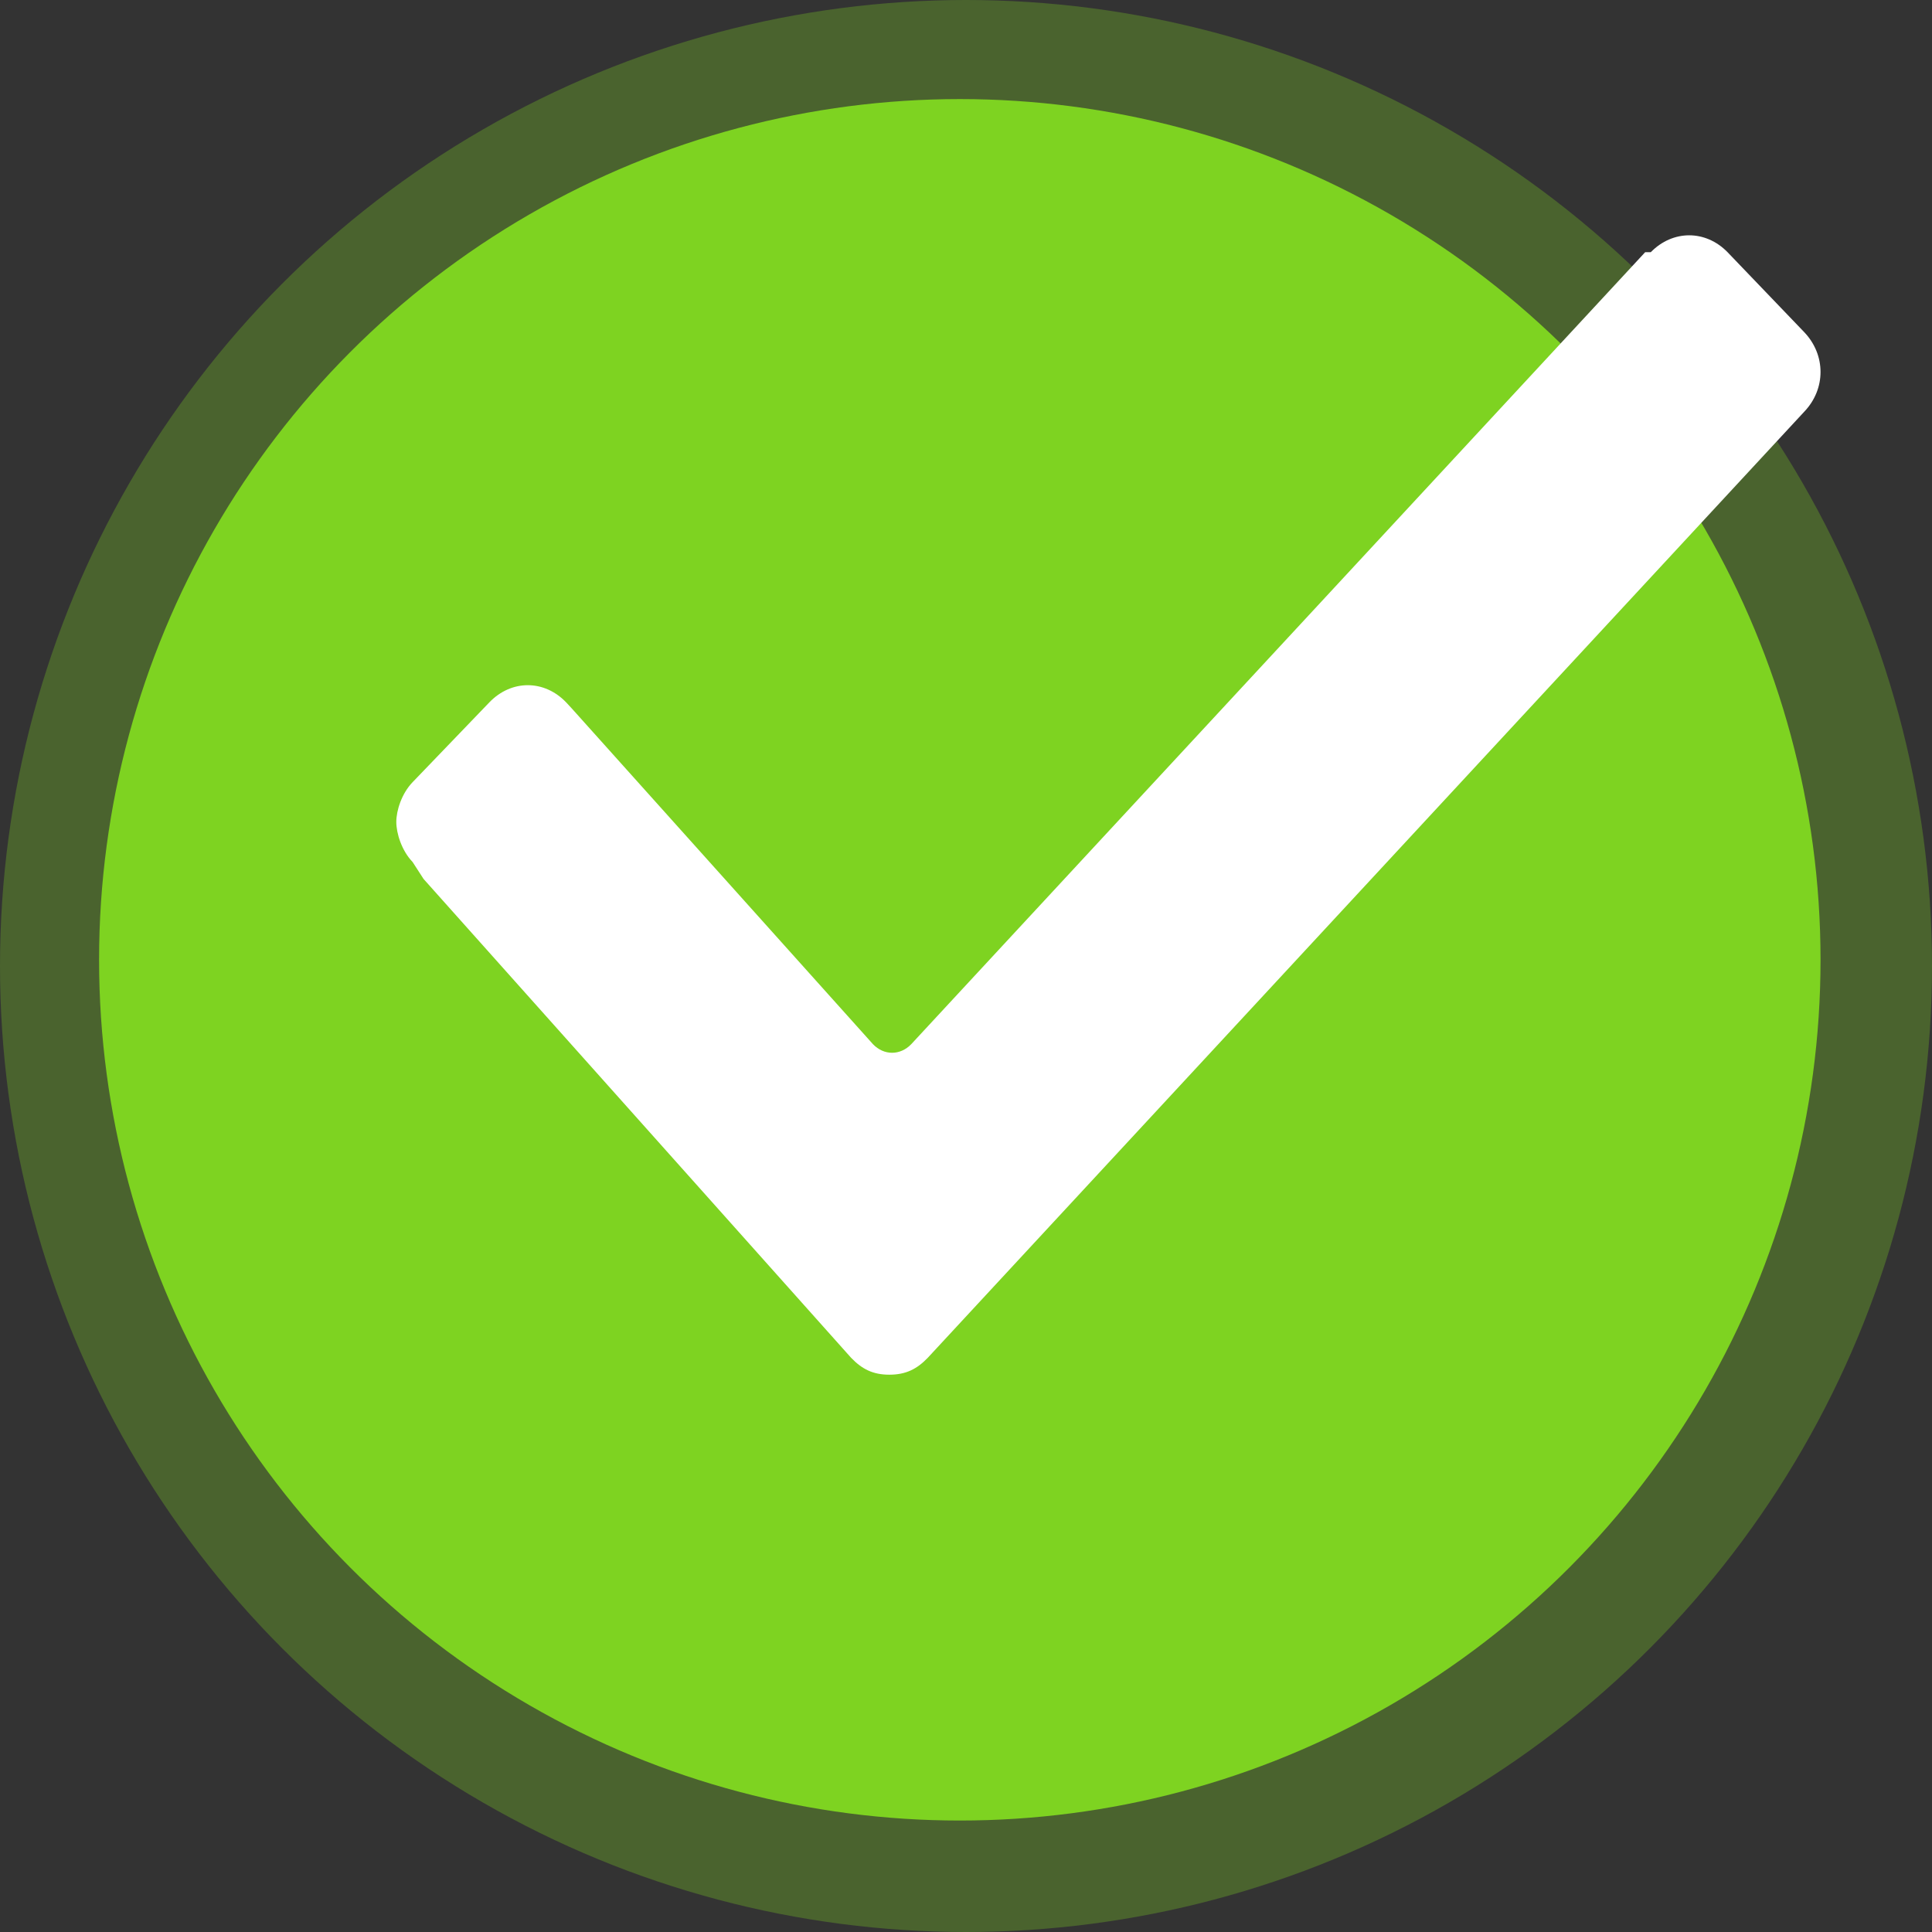 <svg xmlns="http://www.w3.org/2000/svg" width="156" height="156" viewBox="0 0 156 156">
  <rect x="0" y="0" width="156" height="156" fill="#333333" stroke="none"/>
  <g fill="none" fill-rule="evenodd">
    <circle cx="78" cy="78" r="78" fill="#7ED321" opacity=".302"/>
    <circle cx="77.5" cy="77.5" r="69.5" fill="#7ED321"/>
    <path fill="#FFF" d="M33.316,69.603 C32.431,68.683 32,67.286 32,66.366 C32,65.446 32.431,64.077 33.316,63.157 L39.514,56.711 C41.289,54.865 43.943,54.865 45.712,56.711 L46.149,57.182 L70.488,84.313 C71.373,85.238 72.689,85.238 73.579,84.313 L132.84,20.363 L133.293,20.363 C135.068,18.546 137.722,18.546 139.491,20.363 L145.673,26.809 C147.442,28.655 147.442,31.415 145.673,33.255 L74.917,109.631 C74.032,110.551 73.142,111 71.804,111 C70.488,111 69.603,110.551 68.719,109.631 L34.201,70.972 L33.316,69.603 Z"/>
  </g>
</svg>
